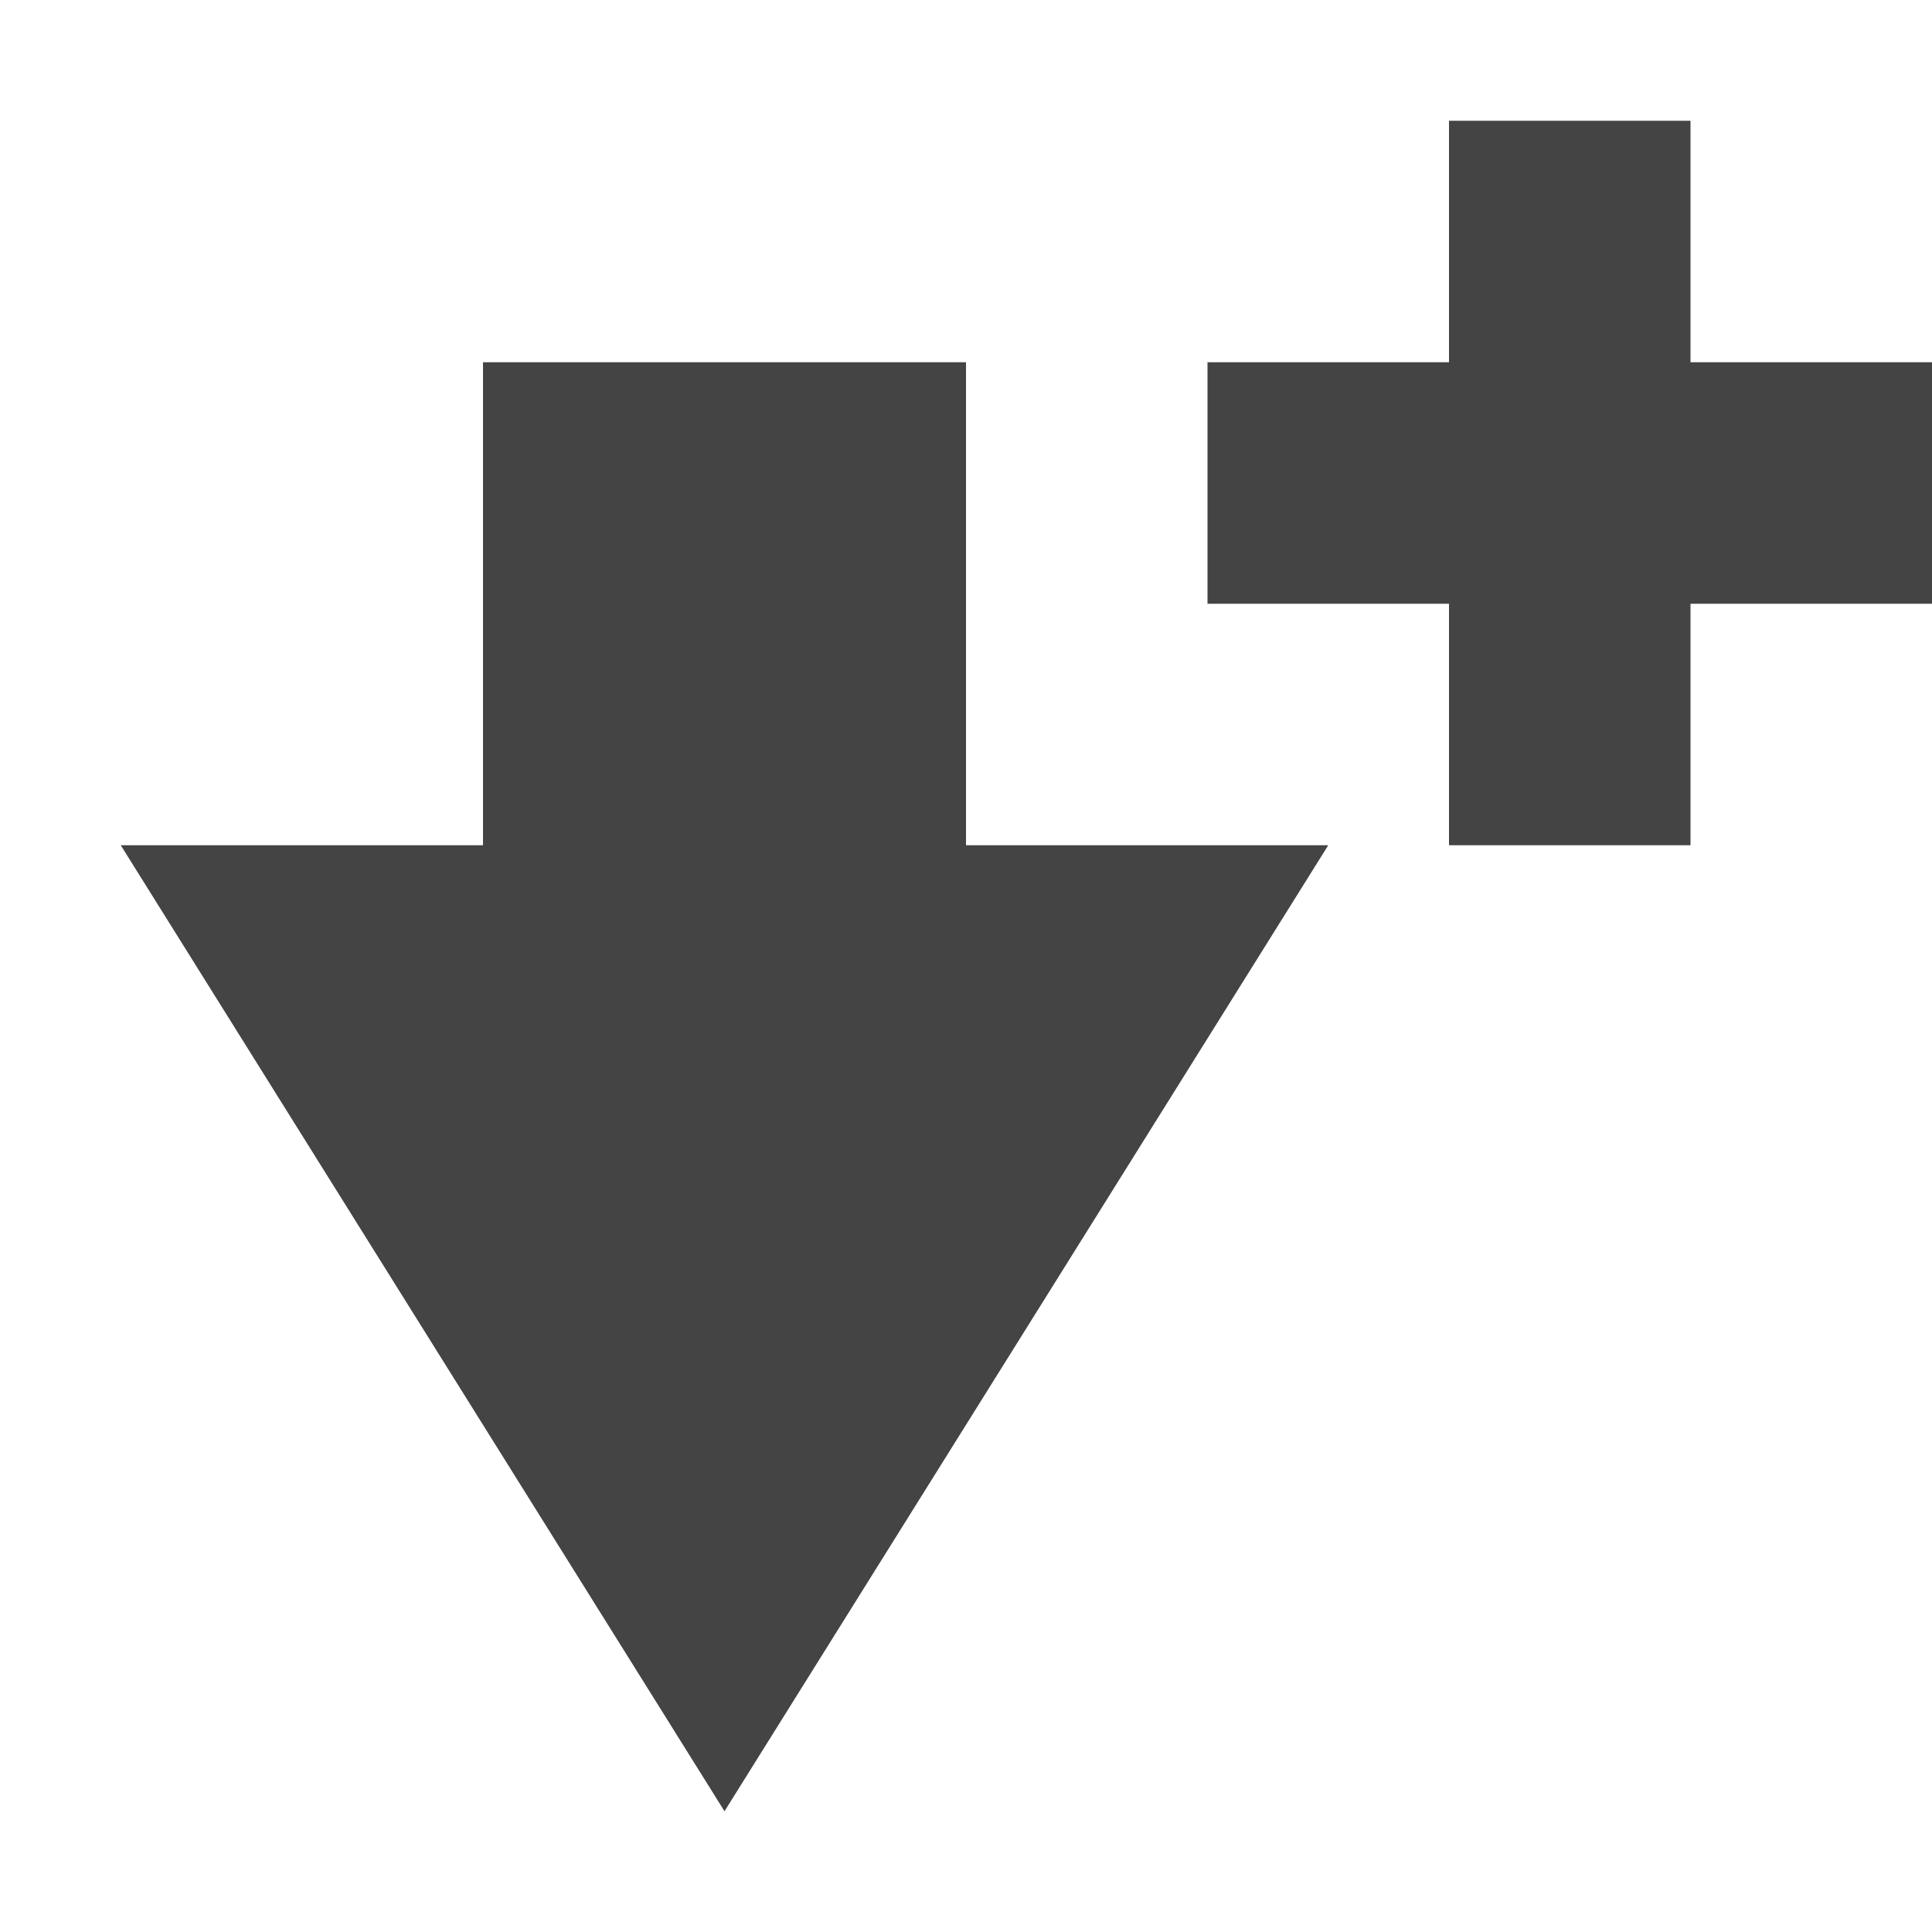 <svg xmlns="http://www.w3.org/2000/svg" width="16" height="16" version="1.1">
 <path style="fill:#444444" d="M 6,15 1,7 H 4 V 3 H 8 V 7 H 11 Z M 12,7 V 5 H 10 V 3 H 12 V 1 H 14 V 3 H 16 V 5 H 14 V 7 Z"/>
</svg>
